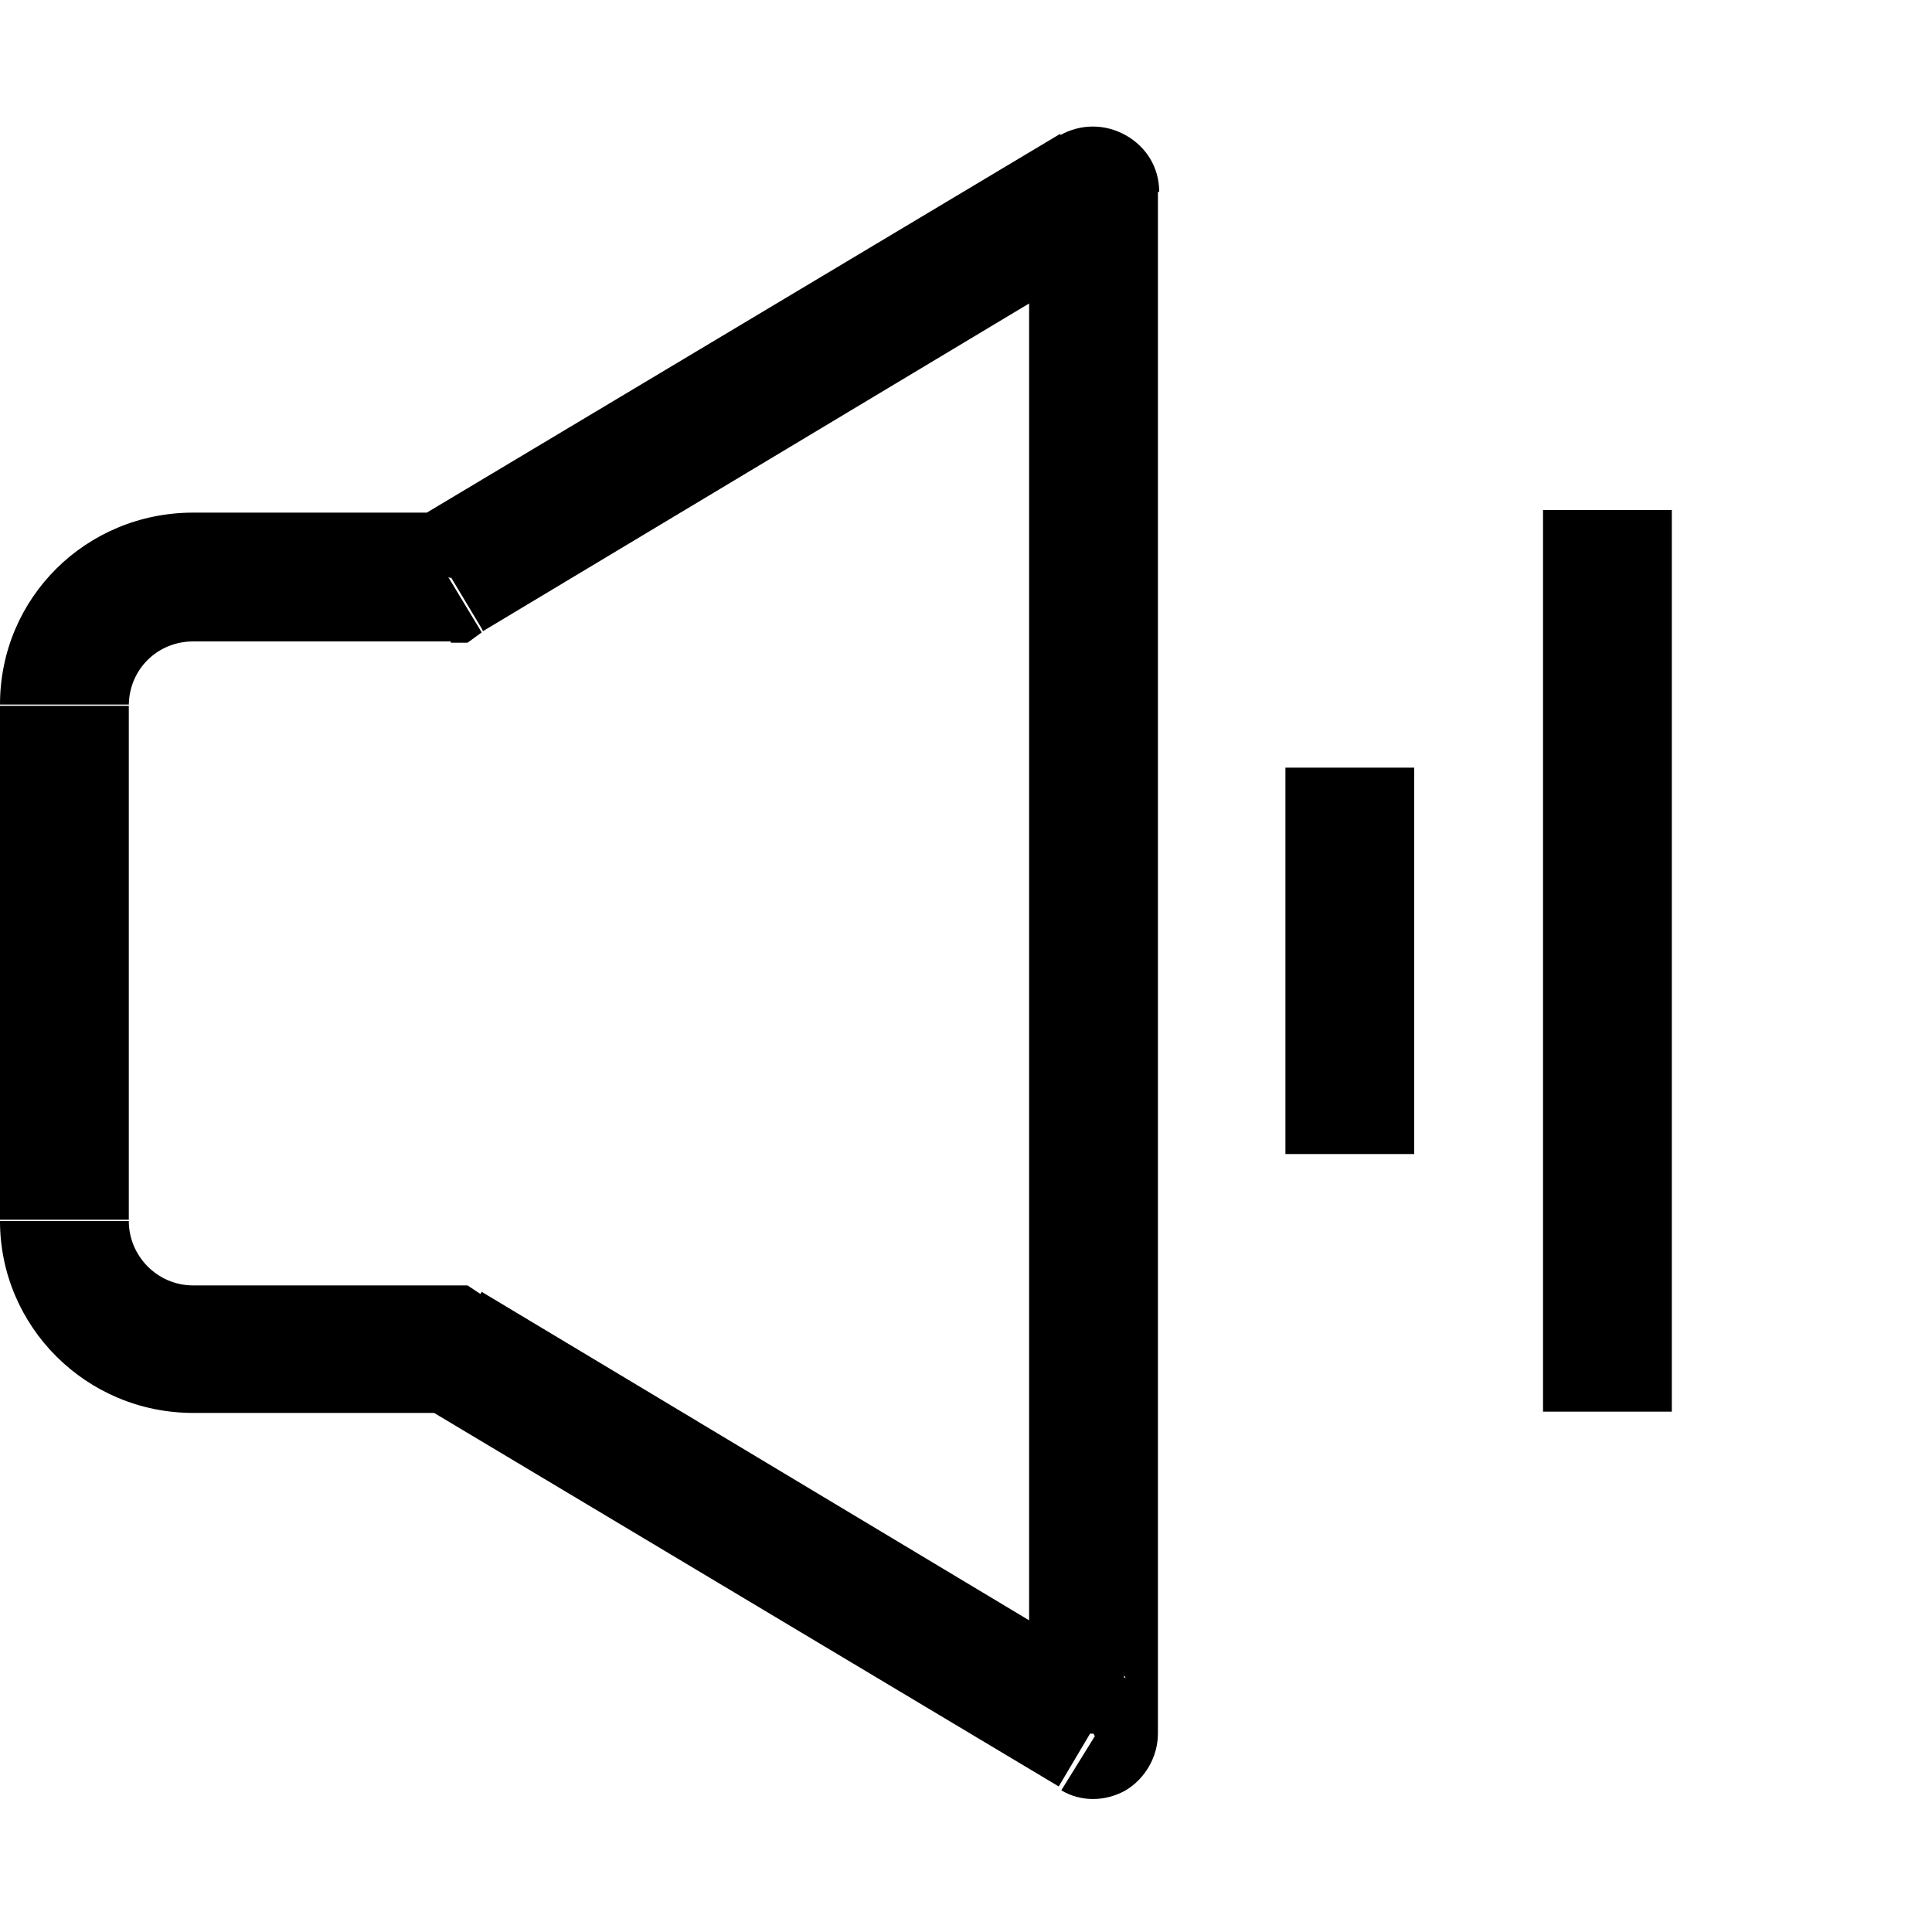 <svg viewBox="0 0 15 15" xmlns="http://www.w3.org/2000/svg"><path d="M3.5 10.49l.25-.43 -.12-.08h-.14v.49Zm0-6v.5h.13l.11-.08 -.26-.43Zm5-3H9c0-.19-.1-.35-.26-.44 -.16-.09-.35-.09-.51 0l.25.42Zm0 11.99l-.26.42c.15.09.34.09.5 0 .15-.09.25-.26.25-.44h-.5Zm-5-3.5h-2v.99h2v-1Zm-2 0c-.28 0-.5-.23-.5-.5H0c0 .82.67 1.49 1.5 1.49v-1Zm-.5-.5v-4H0v3.99h1Zm0-4c0-.28.22-.5.5-.5v-1c-.83 0-1.5.66-1.5 1.49h1Zm.5-.5h2v-1h-2v1Zm2.25-.08l5-3 -.52-.86 -5 2.99 .51.85Zm4.24-3.43v11.99h1v-12h-1Zm.75 11.56l-5-3 -.52.85 5 2.99 .51-.86Zm1.24-7.07v3h1v-3h-1Zm2-2v7h1v-7h-1Z"/></svg>